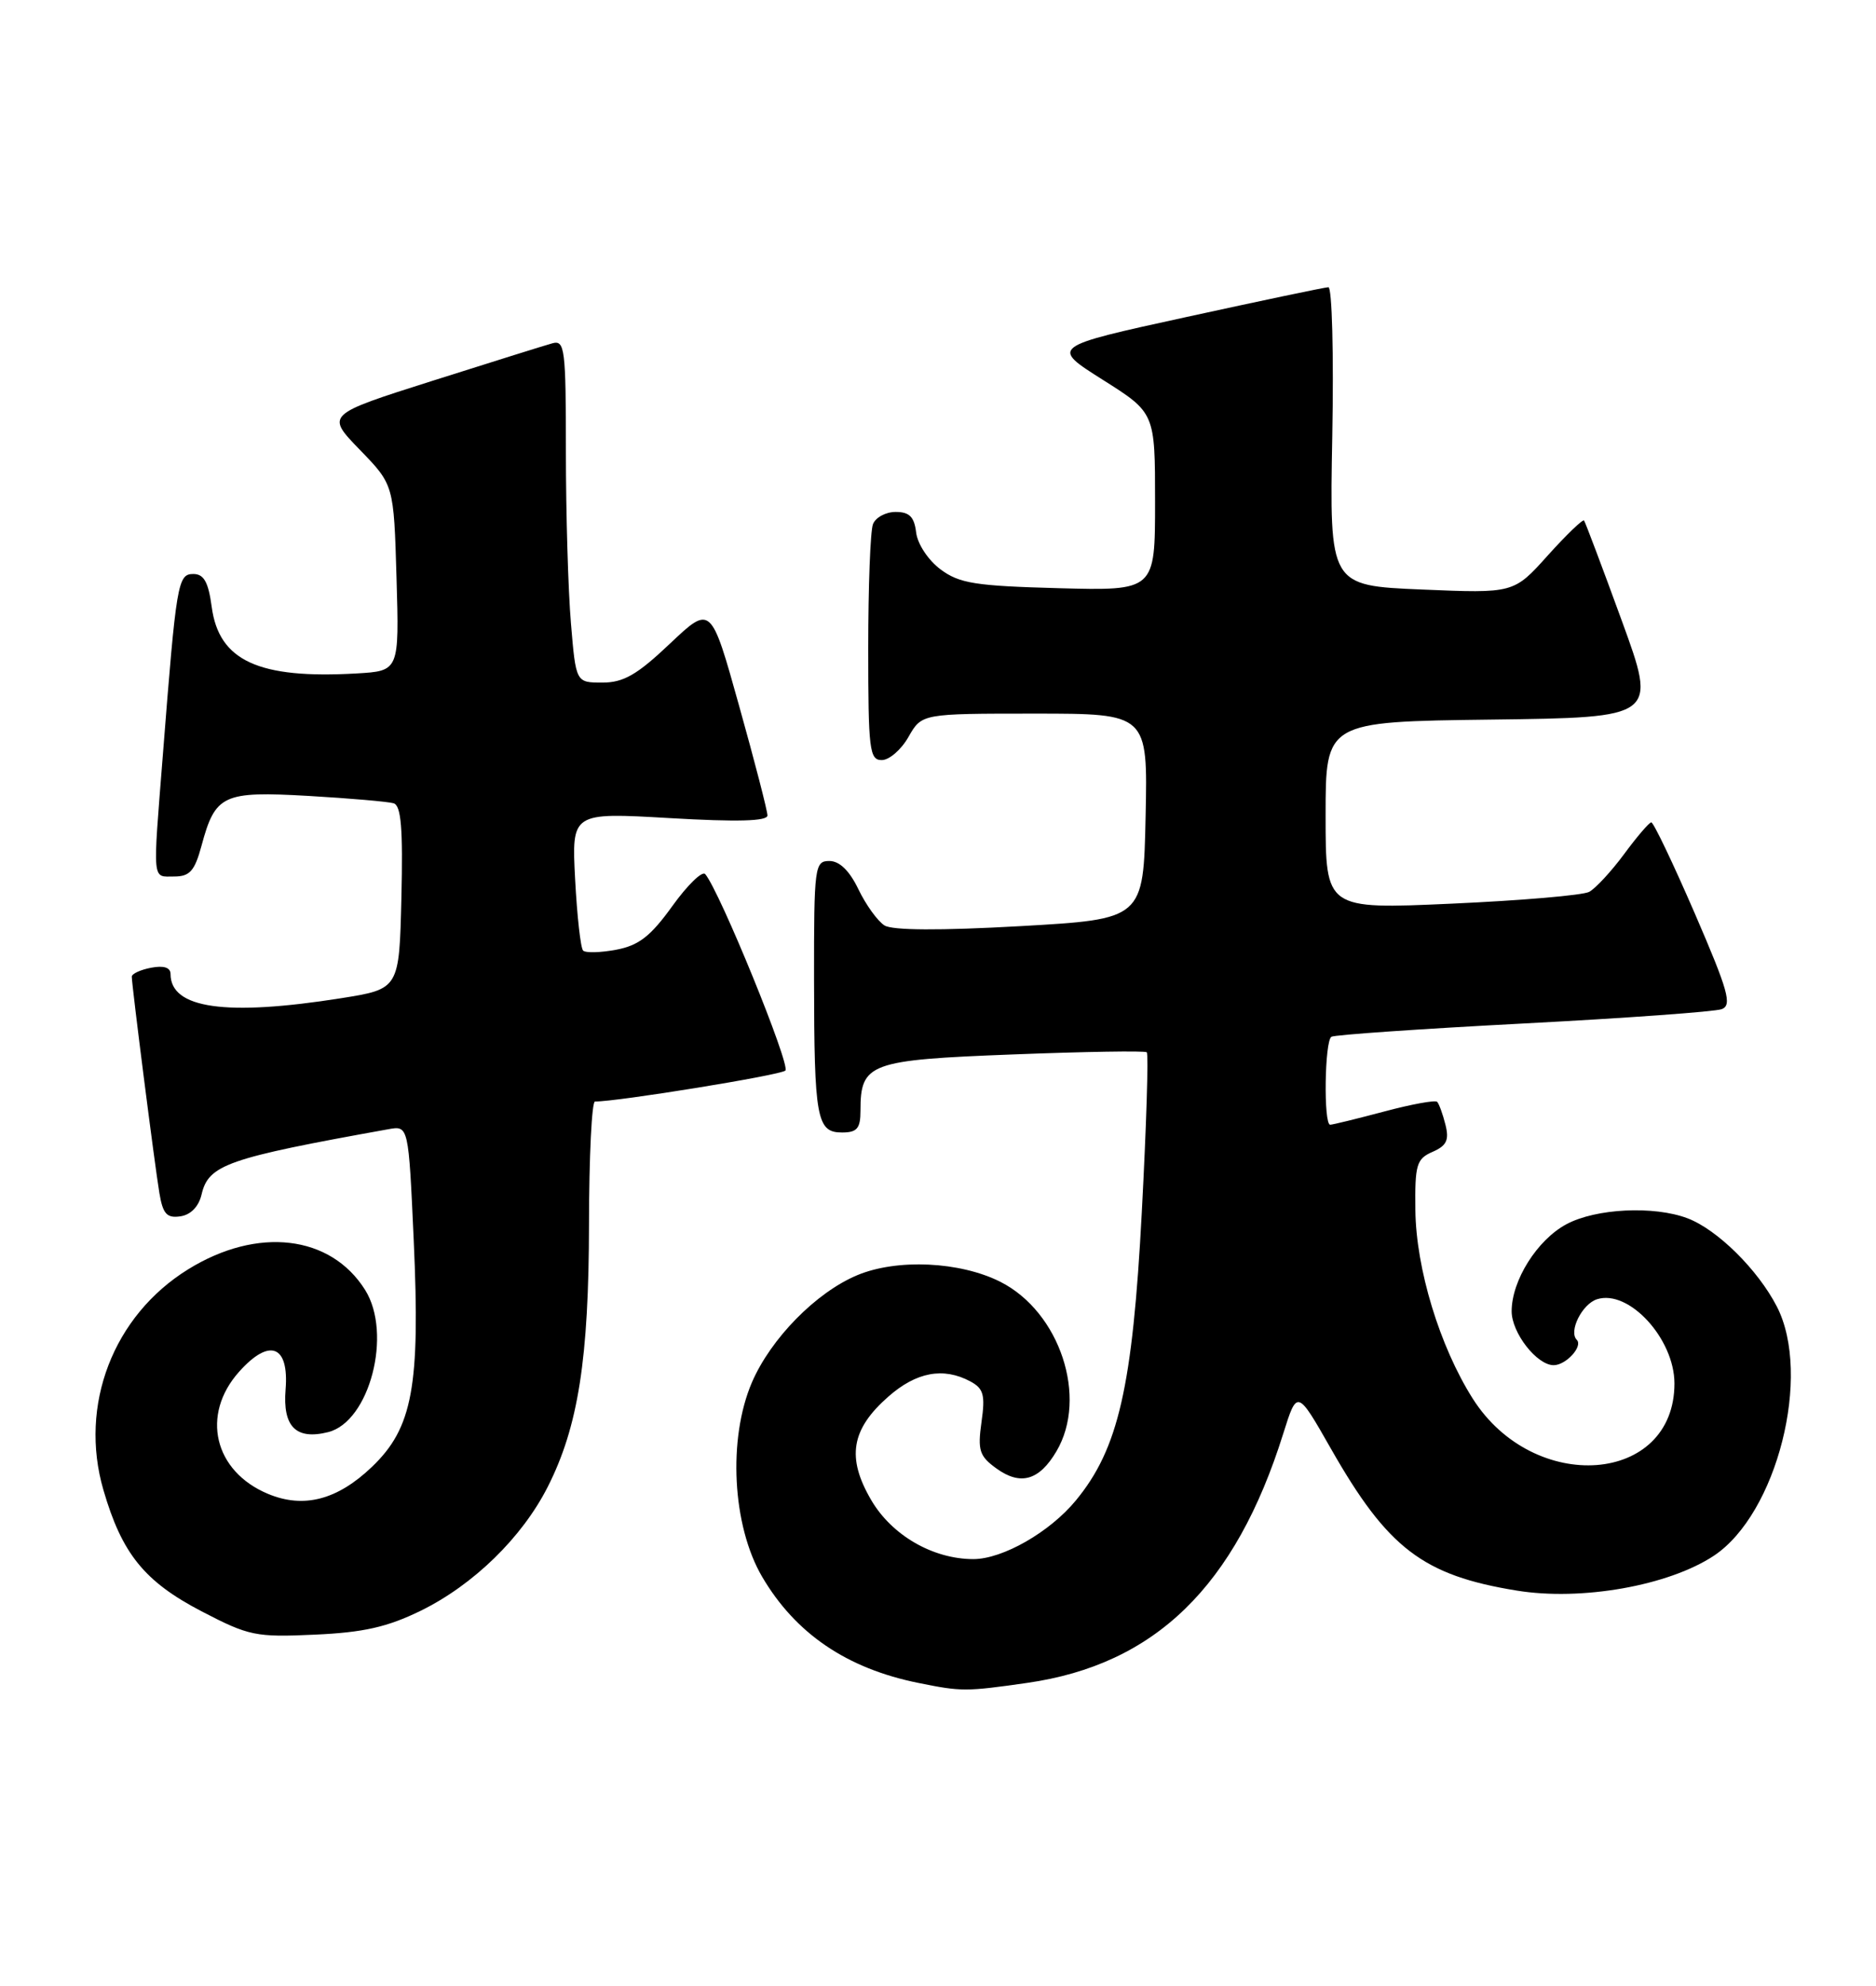 <?xml version="1.0" encoding="UTF-8" standalone="no"?>
<!DOCTYPE svg PUBLIC "-//W3C//DTD SVG 1.1//EN" "http://www.w3.org/Graphics/SVG/1.1/DTD/svg11.dtd" >
<svg xmlns="http://www.w3.org/2000/svg" xmlns:xlink="http://www.w3.org/1999/xlink" version="1.1" viewBox="0 0 242 256">
 <g >
 <path fill="currentColor"
d=" M 132.50 216.96 C 149.00 214.60 159.36 204.53 165.54 184.81 C 167.33 179.12 167.33 179.12 171.70 186.79 C 179.01 199.62 183.57 203.10 195.66 205.06 C 204.01 206.42 215.24 204.43 221.08 200.57 C 229.23 195.17 233.76 177.28 229.21 168.44 C 226.75 163.67 221.52 158.51 217.68 157.06 C 213.34 155.42 205.86 155.79 202.06 157.83 C 198.29 159.85 195.00 165.08 195.00 169.05 C 195.00 171.83 198.25 176.00 200.42 176.00 C 202.01 176.00 204.23 173.57 203.40 172.73 C 202.32 171.65 204.09 168.11 206.01 167.50 C 210.11 166.19 215.99 172.58 216.00 178.35 C 216.01 191.37 197.87 192.74 189.98 180.31 C 185.72 173.59 182.66 163.56 182.58 156.00 C 182.51 150.14 182.73 149.40 184.79 148.50 C 186.61 147.71 186.96 146.98 186.46 145.00 C 186.12 143.63 185.63 142.30 185.39 142.05 C 185.14 141.80 182.06 142.36 178.55 143.30 C 175.04 144.23 171.91 145.00 171.59 145.00 C 170.72 145.00 170.87 134.19 171.75 133.66 C 172.16 133.41 183.30 132.64 196.50 131.95 C 209.70 131.26 221.22 130.43 222.10 130.10 C 223.46 129.59 222.94 127.74 218.62 117.75 C 215.82 111.29 213.30 106.01 213.01 106.02 C 212.73 106.04 211.15 107.88 209.50 110.12 C 207.85 112.35 205.82 114.54 205.00 114.98 C 204.18 115.42 196.19 116.10 187.25 116.50 C 171.00 117.23 171.00 117.23 171.00 105.13 C 171.00 93.04 171.00 93.04 192.38 92.77 C 213.76 92.50 213.76 92.50 209.20 80.00 C 206.69 73.12 204.50 67.32 204.34 67.11 C 204.19 66.90 202.08 68.92 199.66 71.61 C 195.27 76.50 195.27 76.50 183.39 76.00 C 171.50 75.50 171.50 75.50 171.86 56.25 C 172.06 45.66 171.83 37.01 171.36 37.03 C 170.89 37.04 162.62 38.78 153.00 40.88 C 135.50 44.70 135.50 44.70 142.25 48.96 C 149.00 53.22 149.00 53.22 149.00 64.69 C 149.00 76.16 149.00 76.16 136.57 75.83 C 125.82 75.54 123.76 75.22 121.32 73.40 C 119.74 72.22 118.36 70.14 118.18 68.65 C 117.94 66.63 117.31 66.00 115.54 66.00 C 114.26 66.00 112.94 66.71 112.61 67.58 C 112.27 68.45 112.00 75.65 112.00 83.58 C 112.00 96.65 112.16 98.00 113.75 97.99 C 114.71 97.99 116.27 96.64 117.20 94.99 C 118.91 92.00 118.91 92.00 133.48 92.00 C 148.06 92.00 148.06 92.00 147.78 105.25 C 147.50 118.50 147.50 118.50 131.60 119.40 C 121.25 119.98 115.14 119.95 114.10 119.31 C 113.22 118.76 111.71 116.67 110.74 114.66 C 109.59 112.26 108.30 111.00 106.99 111.00 C 105.09 111.00 105.00 111.68 105.01 126.25 C 105.03 144.22 105.35 146.00 108.62 146.00 C 110.56 146.00 111.00 145.48 111.00 143.19 C 111.00 137.06 112.12 136.65 130.64 135.94 C 139.91 135.58 147.69 135.45 147.93 135.66 C 148.17 135.86 147.88 145.14 147.29 156.27 C 146.10 178.81 144.27 186.79 138.79 193.43 C 135.43 197.52 129.34 201.00 125.56 201.00 C 120.35 201.00 115.05 197.94 112.39 193.40 C 109.18 187.92 109.78 184.27 114.61 180.04 C 118.21 176.88 121.69 176.23 125.17 178.09 C 126.88 179.01 127.11 179.83 126.61 183.34 C 126.10 186.98 126.34 187.73 128.53 189.31 C 131.64 191.56 134.06 190.87 136.28 187.10 C 140.38 180.16 136.72 169.13 129.04 165.25 C 123.83 162.63 115.72 162.25 110.58 164.40 C 105.27 166.62 99.44 172.56 97.00 178.21 C 93.87 185.49 94.46 196.70 98.31 203.27 C 102.61 210.60 109.24 215.11 118.50 216.97 C 124.03 218.09 124.59 218.09 132.50 216.96 Z  M 54.27 207.66 C 61.08 204.32 67.35 198.21 70.66 191.68 C 74.59 183.93 75.96 175.18 75.98 157.75 C 75.99 149.09 76.34 142.00 76.75 142.01 C 79.61 142.03 100.66 138.62 101.31 138.02 C 102.02 137.37 92.83 114.86 90.97 112.69 C 90.59 112.24 88.68 114.10 86.73 116.81 C 83.93 120.70 82.41 121.89 79.49 122.44 C 77.46 122.82 75.54 122.87 75.22 122.55 C 74.90 122.23 74.44 118.10 74.19 113.36 C 73.74 104.74 73.74 104.74 86.37 105.47 C 95.15 105.98 99.00 105.87 99.00 105.13 C 99.00 104.54 97.36 98.19 95.35 91.02 C 91.71 77.98 91.71 77.98 86.41 82.99 C 82.19 86.99 80.43 88.00 77.71 88.00 C 74.29 88.00 74.29 88.00 73.65 80.35 C 73.29 76.14 73.00 66.19 73.00 58.23 C 73.00 44.94 72.86 43.81 71.25 44.26 C 70.29 44.52 63.32 46.71 55.77 49.10 C 42.03 53.46 42.03 53.46 46.41 57.98 C 50.80 62.50 50.80 62.50 51.15 74.50 C 51.50 86.50 51.50 86.50 46.00 86.82 C 33.37 87.55 28.24 85.20 27.31 78.24 C 26.88 75.04 26.30 74.00 24.94 74.00 C 22.93 74.00 22.75 75.09 21.01 97.30 C 19.69 114.00 19.60 113.00 22.46 113.00 C 24.48 113.00 25.11 112.29 25.99 109.05 C 27.77 102.44 28.74 101.98 39.79 102.61 C 45.13 102.92 50.08 103.35 50.78 103.56 C 51.75 103.86 51.99 106.84 51.78 115.73 C 51.50 127.50 51.50 127.50 44.00 128.69 C 29.14 131.04 22.00 130.03 22.00 125.57 C 22.00 124.73 21.12 124.45 19.50 124.76 C 18.12 125.02 17.00 125.54 17.00 125.91 C 17.00 127.02 19.96 150.24 20.56 153.81 C 21.01 156.50 21.52 157.07 23.27 156.81 C 24.60 156.62 25.64 155.55 26.00 154.00 C 26.90 150.15 29.27 149.32 50.10 145.58 C 52.70 145.11 52.70 145.11 53.37 159.93 C 54.22 178.74 53.23 184.08 47.99 189.10 C 43.52 193.38 39.17 194.51 34.57 192.59 C 27.60 189.68 25.88 182.40 30.84 176.85 C 34.77 172.45 37.30 173.42 36.84 179.13 C 36.45 183.93 38.18 185.67 42.33 184.63 C 47.68 183.29 50.64 171.94 47.10 166.30 C 42.65 159.21 33.22 158.11 24.29 163.63 C 14.60 169.61 10.16 181.16 13.34 192.09 C 15.73 200.31 18.63 203.89 26.00 207.73 C 32.11 210.91 32.99 211.09 40.61 210.74 C 46.89 210.46 49.97 209.76 54.27 207.66 Z "/>
</g>
</svg>
